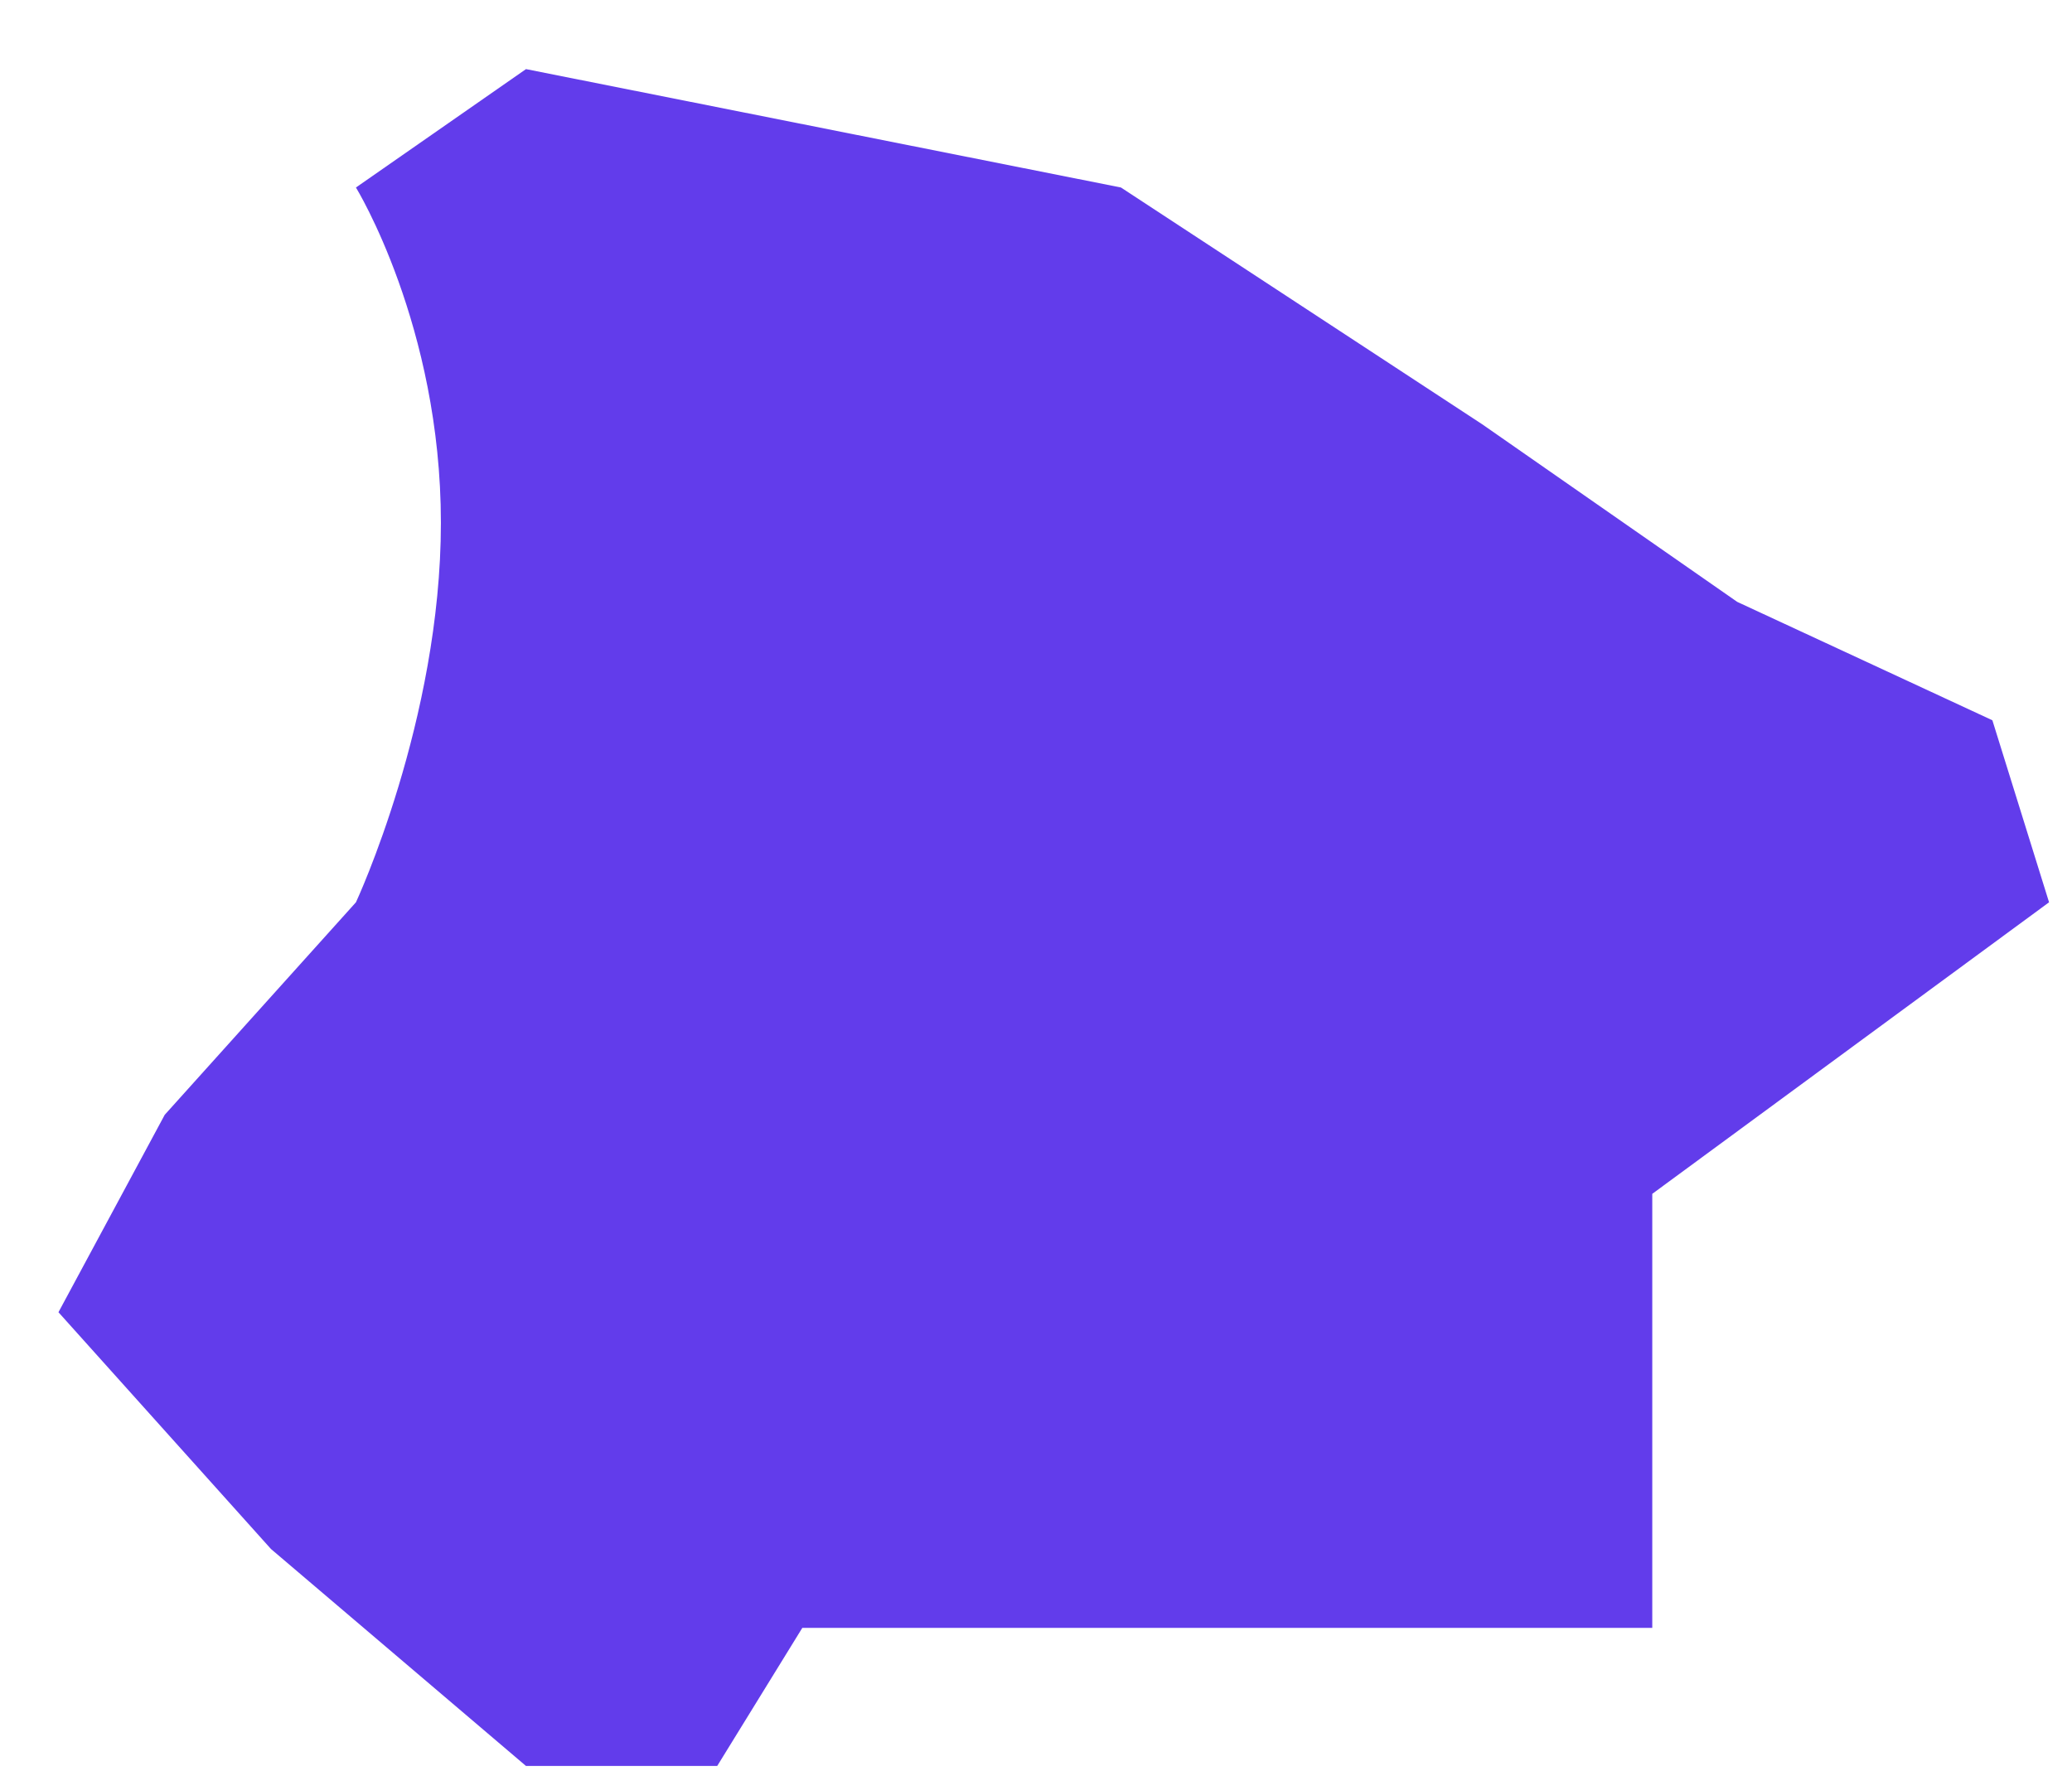 ﻿<?xml version="1.0" encoding="utf-8"?>
<svg version="1.1" xmlns:xlink="http://www.w3.org/1999/xlink" width="14px" height="12px" xmlns="http://www.w3.org/2000/svg">
  <g transform="matrix(1 0 0 1 -1143 -570 )">
    <path d="M 2.405 1.267  L 3.554 0.467  L 7.574 1.267  L 10.015 2.867  L 11.738 4.067  L 13.462 4.867  L 13.845 6.097  L 11.164 8.067  L 11.164 11  L 8.723 11  L 5.421 11  L 4.846 11.933  L 3.554 11.933  L 1.831 10.467  L 0.395 8.867  L 1.113 7.533  L 2.405 6.097  C 2.405 6.097  2.979 4.867  2.979 3.533  C 2.979 2.2  2.405 1.267  2.405 1.267  Z " fill-rule="nonzero" fill="#623ceb" stroke="none" transform="matrix(1 0 0 1 1143 570 )" />
  </g>
</svg>
